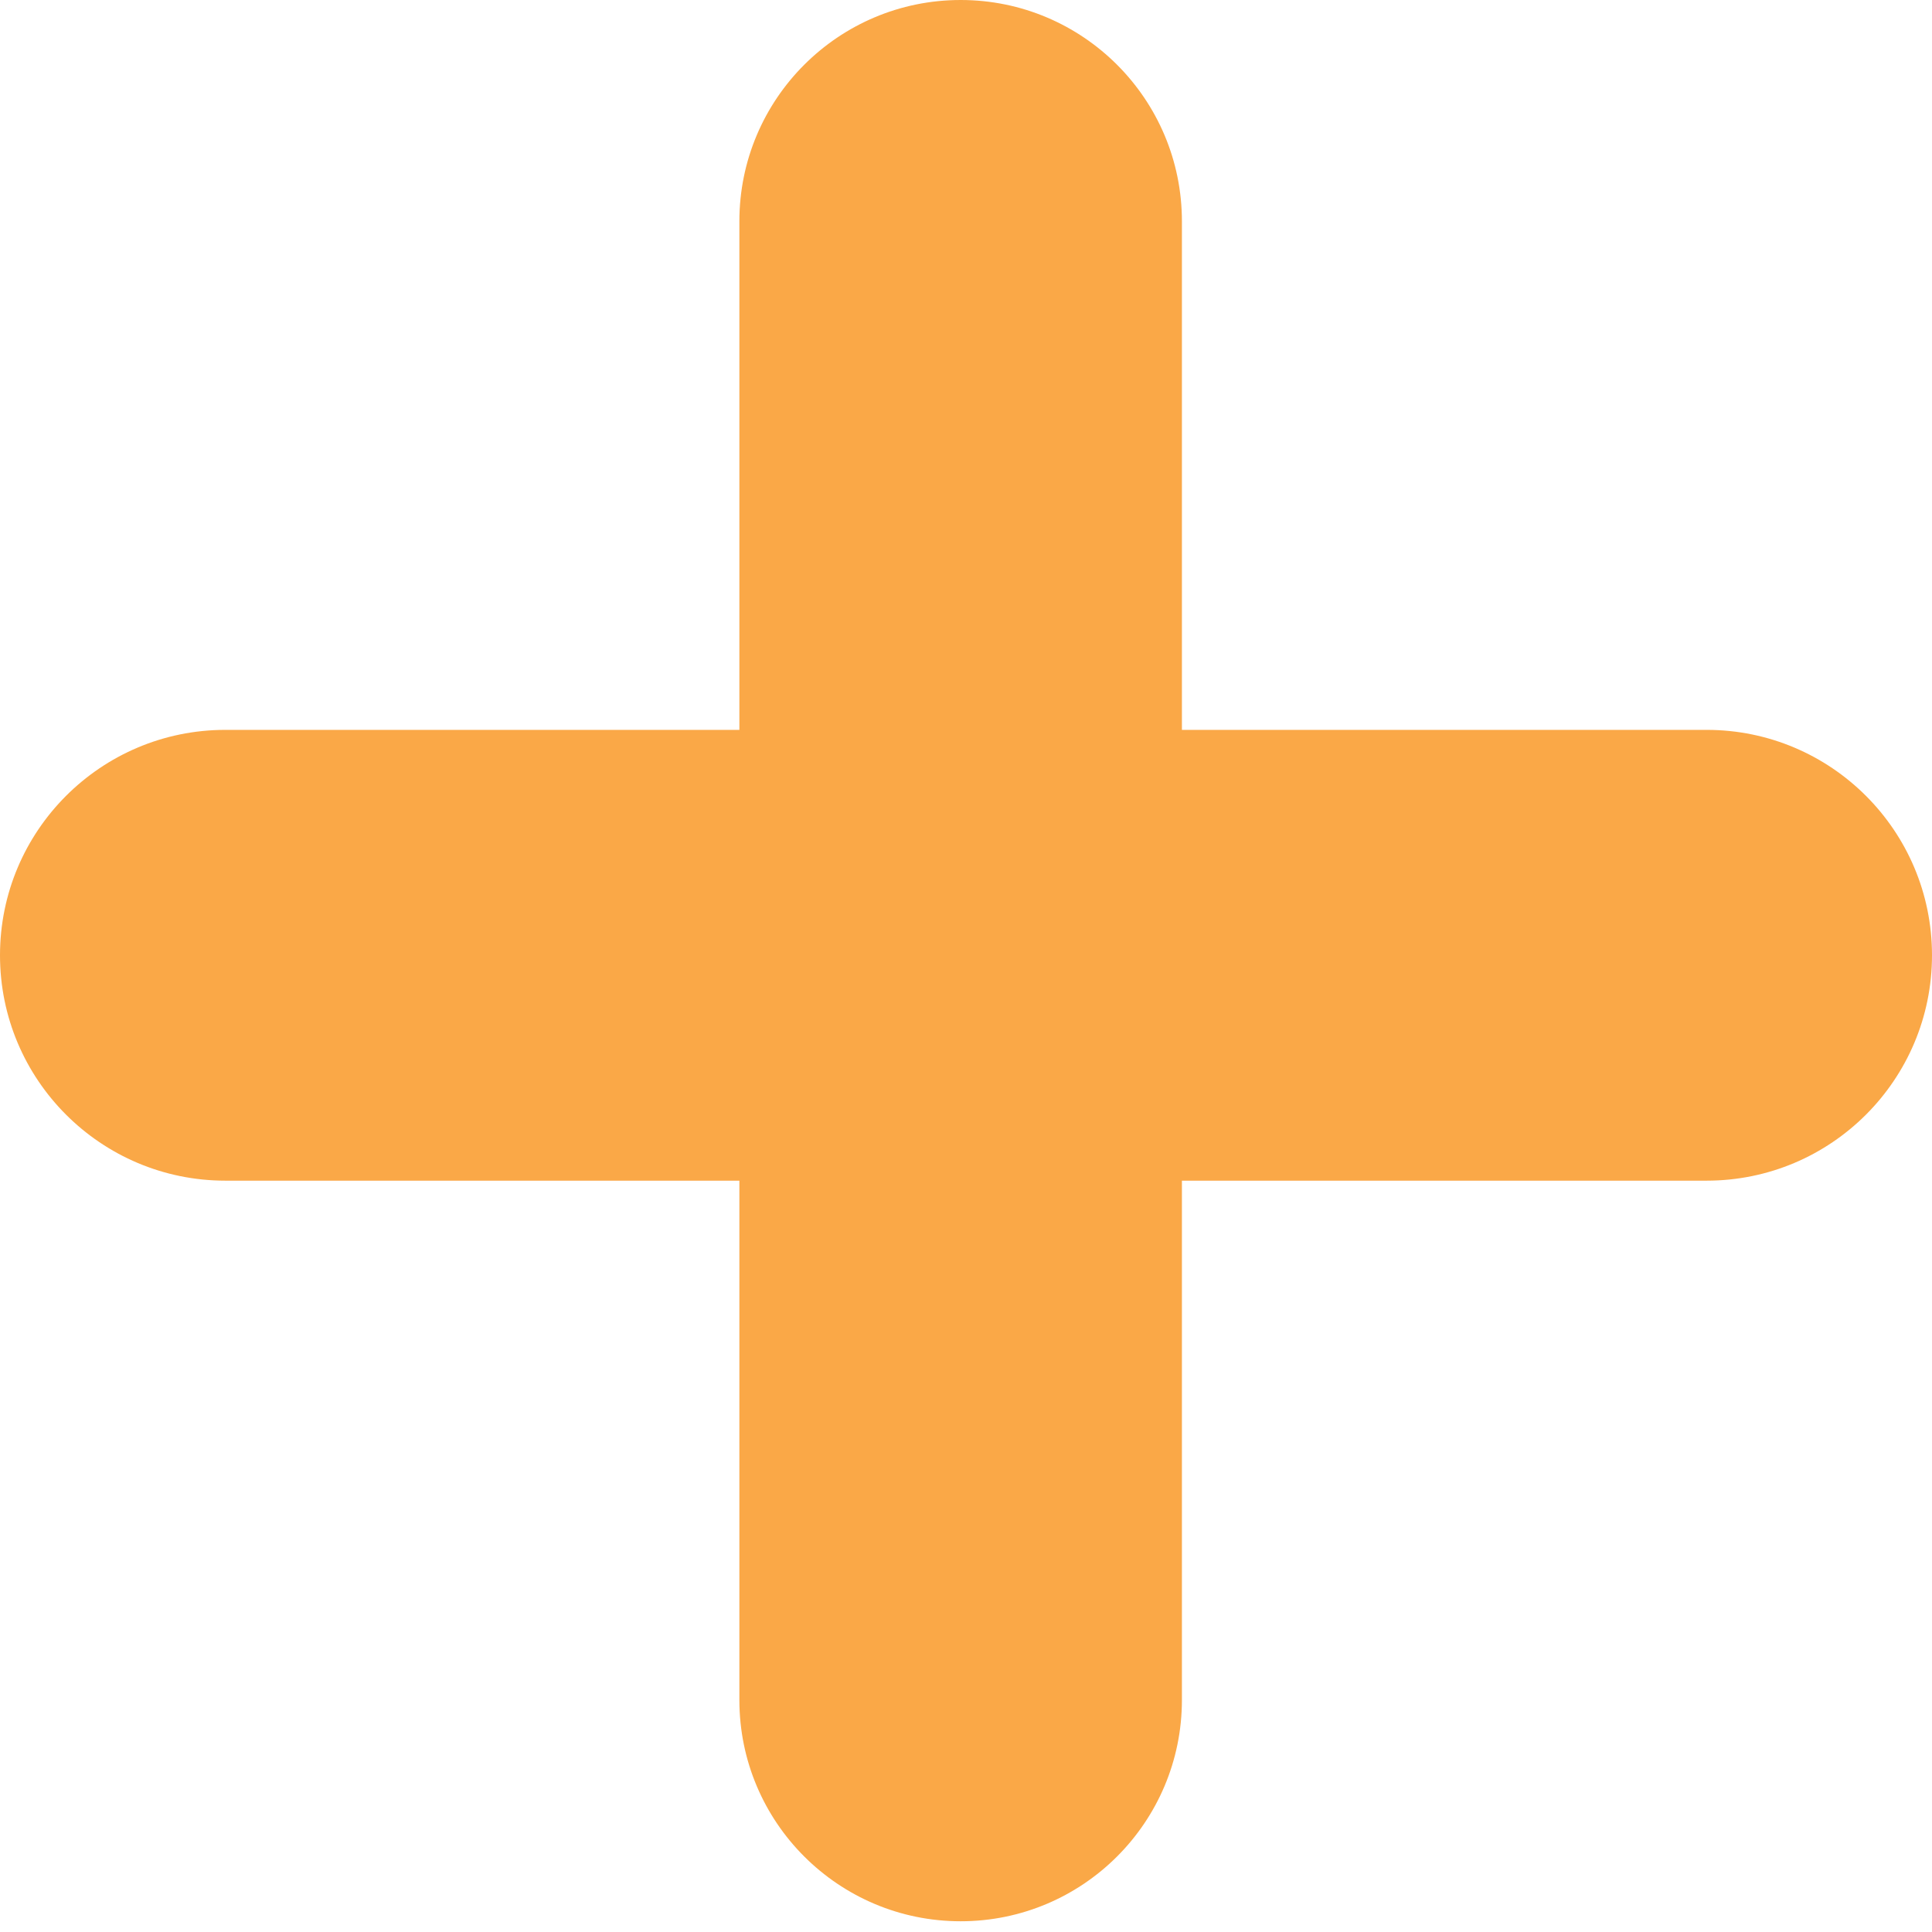 <svg width="90" height="90" viewBox="0 0 90 90" fill="none" xmlns="http://www.w3.org/2000/svg">
<path d="M79.5 34H10.5C4.701 34 0 38.701 0 44.5C0 50.299 4.701 55 10.5 55H79.5C85.299 55 90 50.299 90 44.5C90 38.701 85.299 34 79.5 34Z" fill="#FAA847"/>
<path d="M55.058 79.192L55.058 10.308C55.058 4.615 50.443 0 44.751 0C39.058 0 34.443 4.615 34.443 10.308V79.192C34.443 84.885 39.058 89.5 44.751 89.5C50.443 89.5 55.058 84.885 55.058 79.192Z" fill="#FAA847"/>
</svg>

